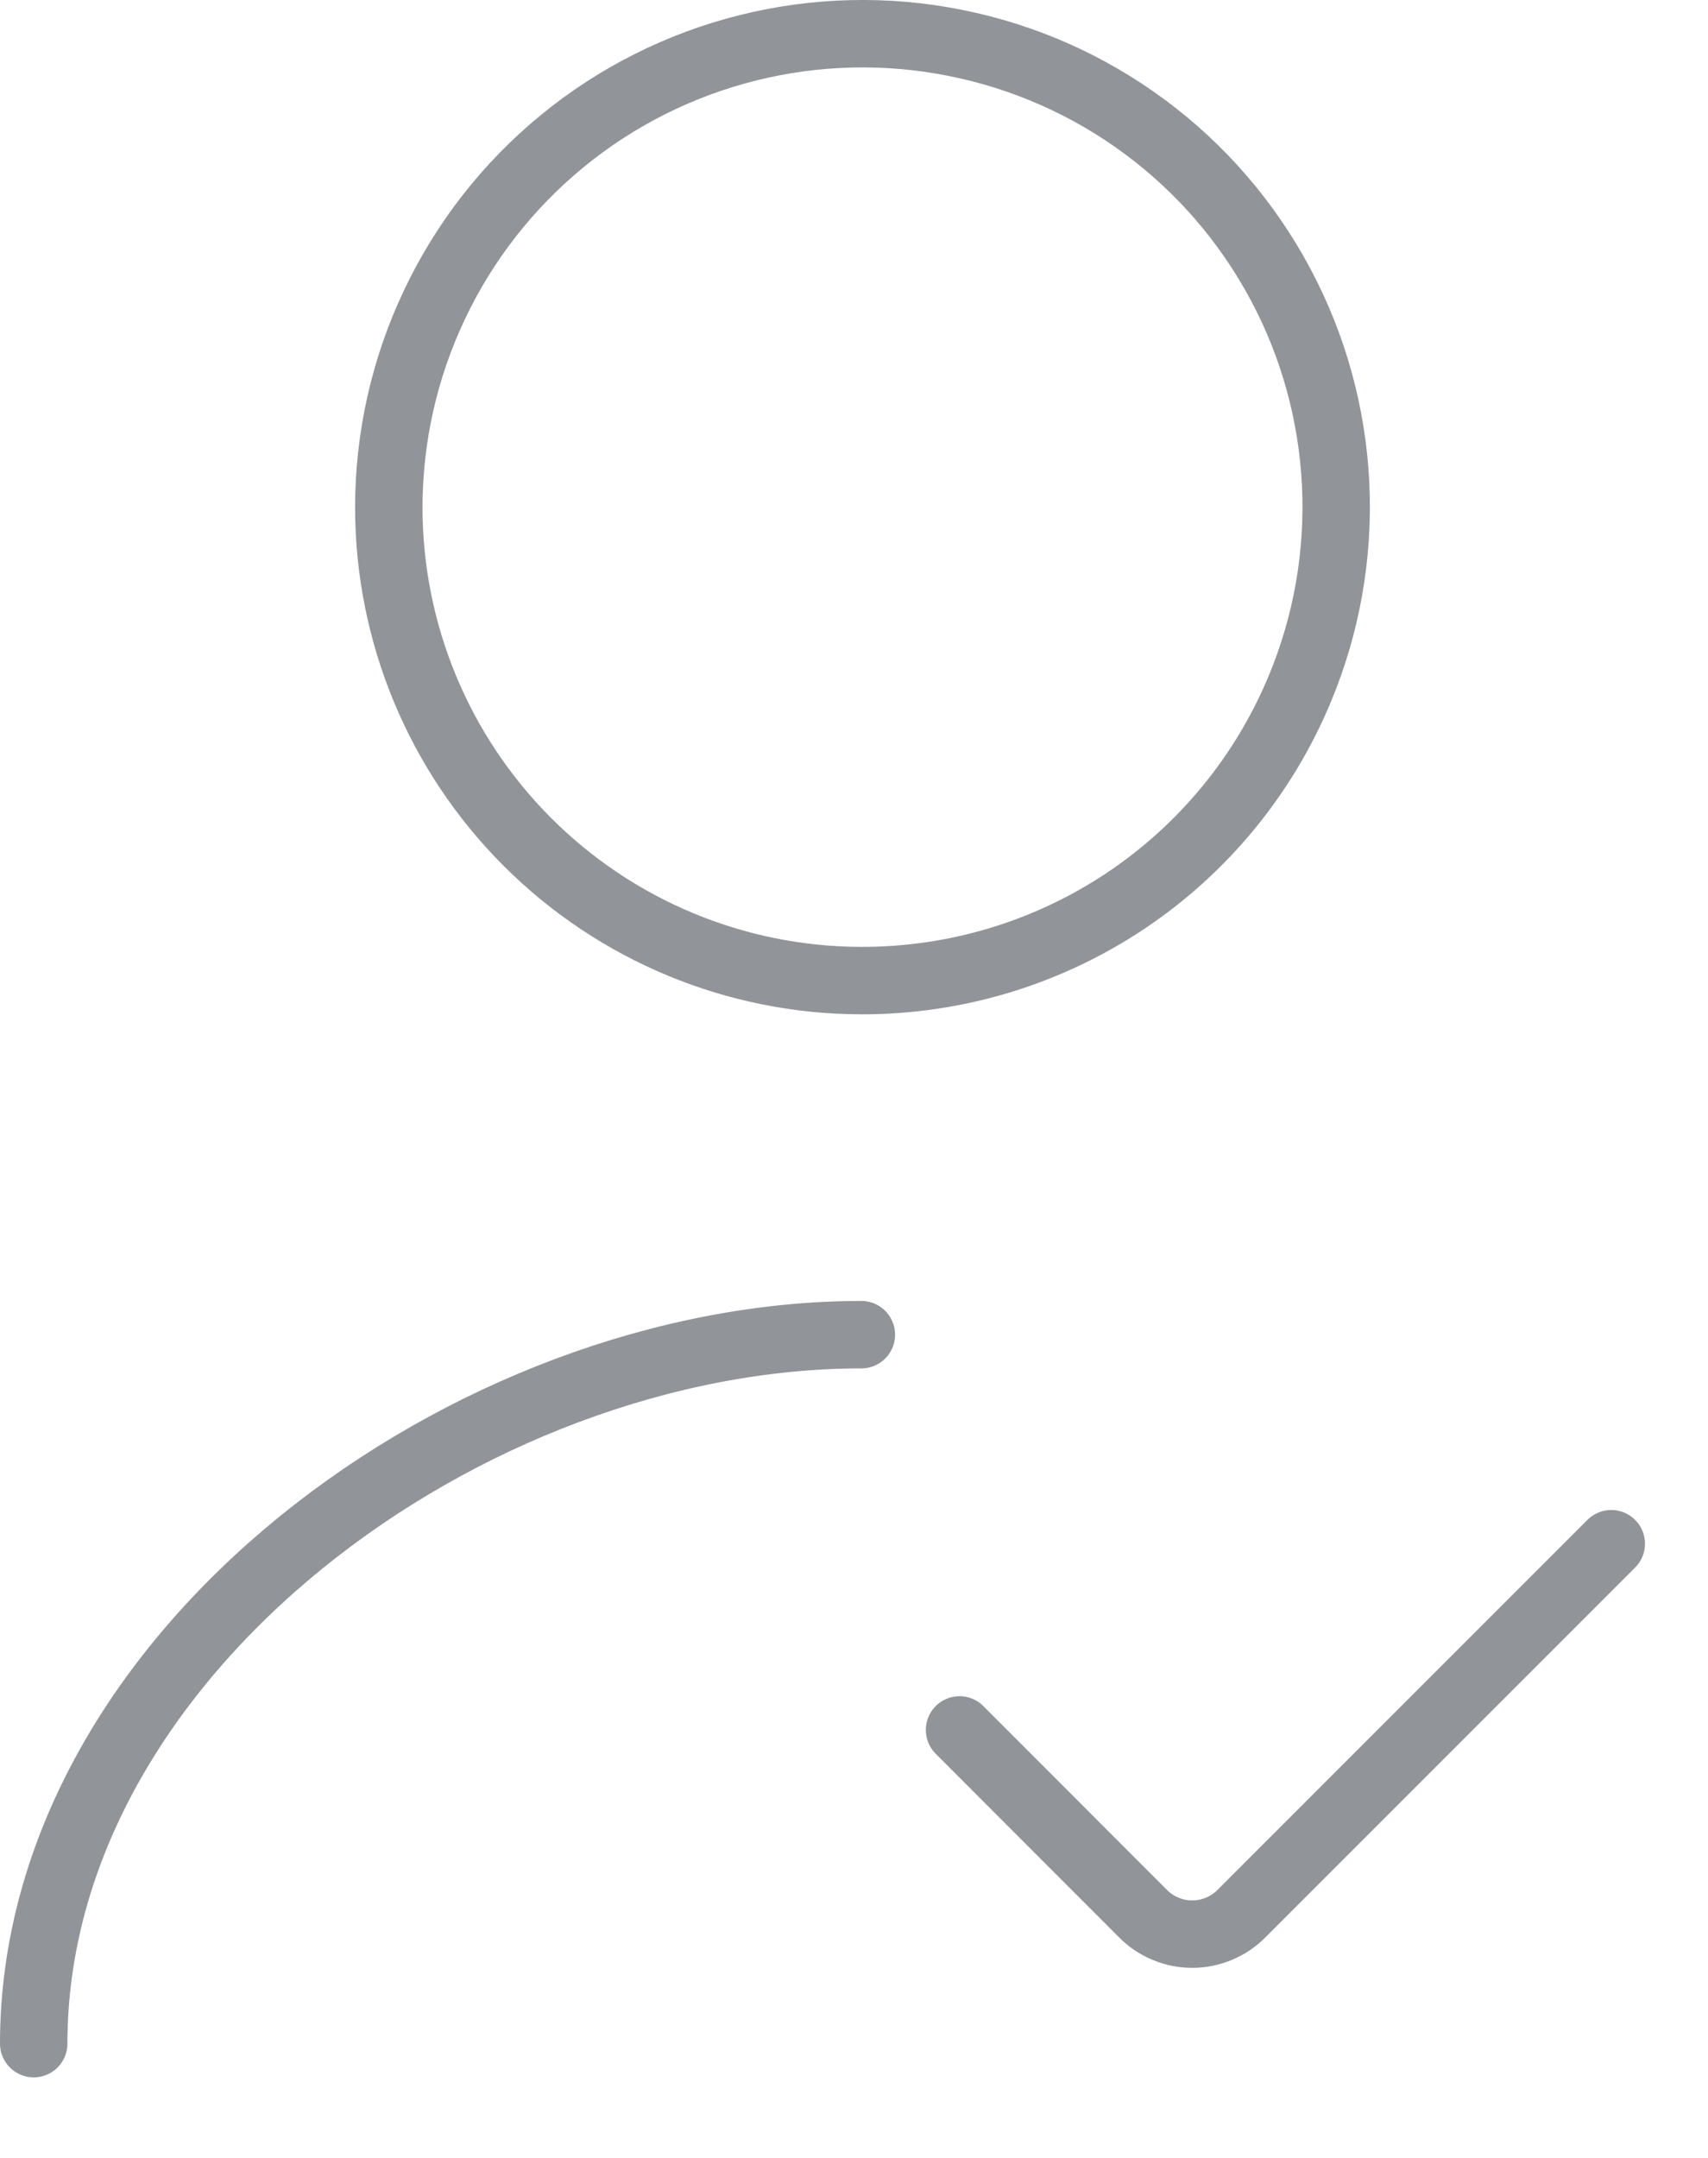 <svg width="19" height="24" viewBox="0 0 19 24" fill="none" xmlns="http://www.w3.org/2000/svg">
<path d="M9.582 14.844C5.232 14.844 0.375 18.382 0.375 22.729M9.582 10.906C10.625 10.908 11.644 10.602 12.512 10.025C13.38 9.448 14.057 8.626 14.458 7.664C14.758 6.945 14.895 6.168 14.858 5.389C14.821 4.611 14.612 3.85 14.245 3.163C13.878 2.475 13.364 1.877 12.738 1.413C12.112 0.948 11.391 0.629 10.627 0.477C9.862 0.324 9.074 0.343 8.318 0.532C7.562 0.721 6.857 1.075 6.255 1.569C5.652 2.063 5.167 2.684 4.833 3.389C4.499 4.093 4.326 4.862 4.325 5.641C4.325 7.036 4.878 8.374 5.864 9.361C6.849 10.348 8.186 10.904 9.581 10.906M10.674 19.24L12.713 21.281C12.785 21.354 12.87 21.412 12.965 21.451C13.059 21.491 13.16 21.511 13.262 21.511C13.365 21.511 13.466 21.491 13.56 21.451C13.655 21.412 13.74 21.354 13.812 21.281L17.924 17.169" stroke="#919499" stroke-width="0.75" stroke-linecap="round" stroke-linejoin="round"/>
</svg>
